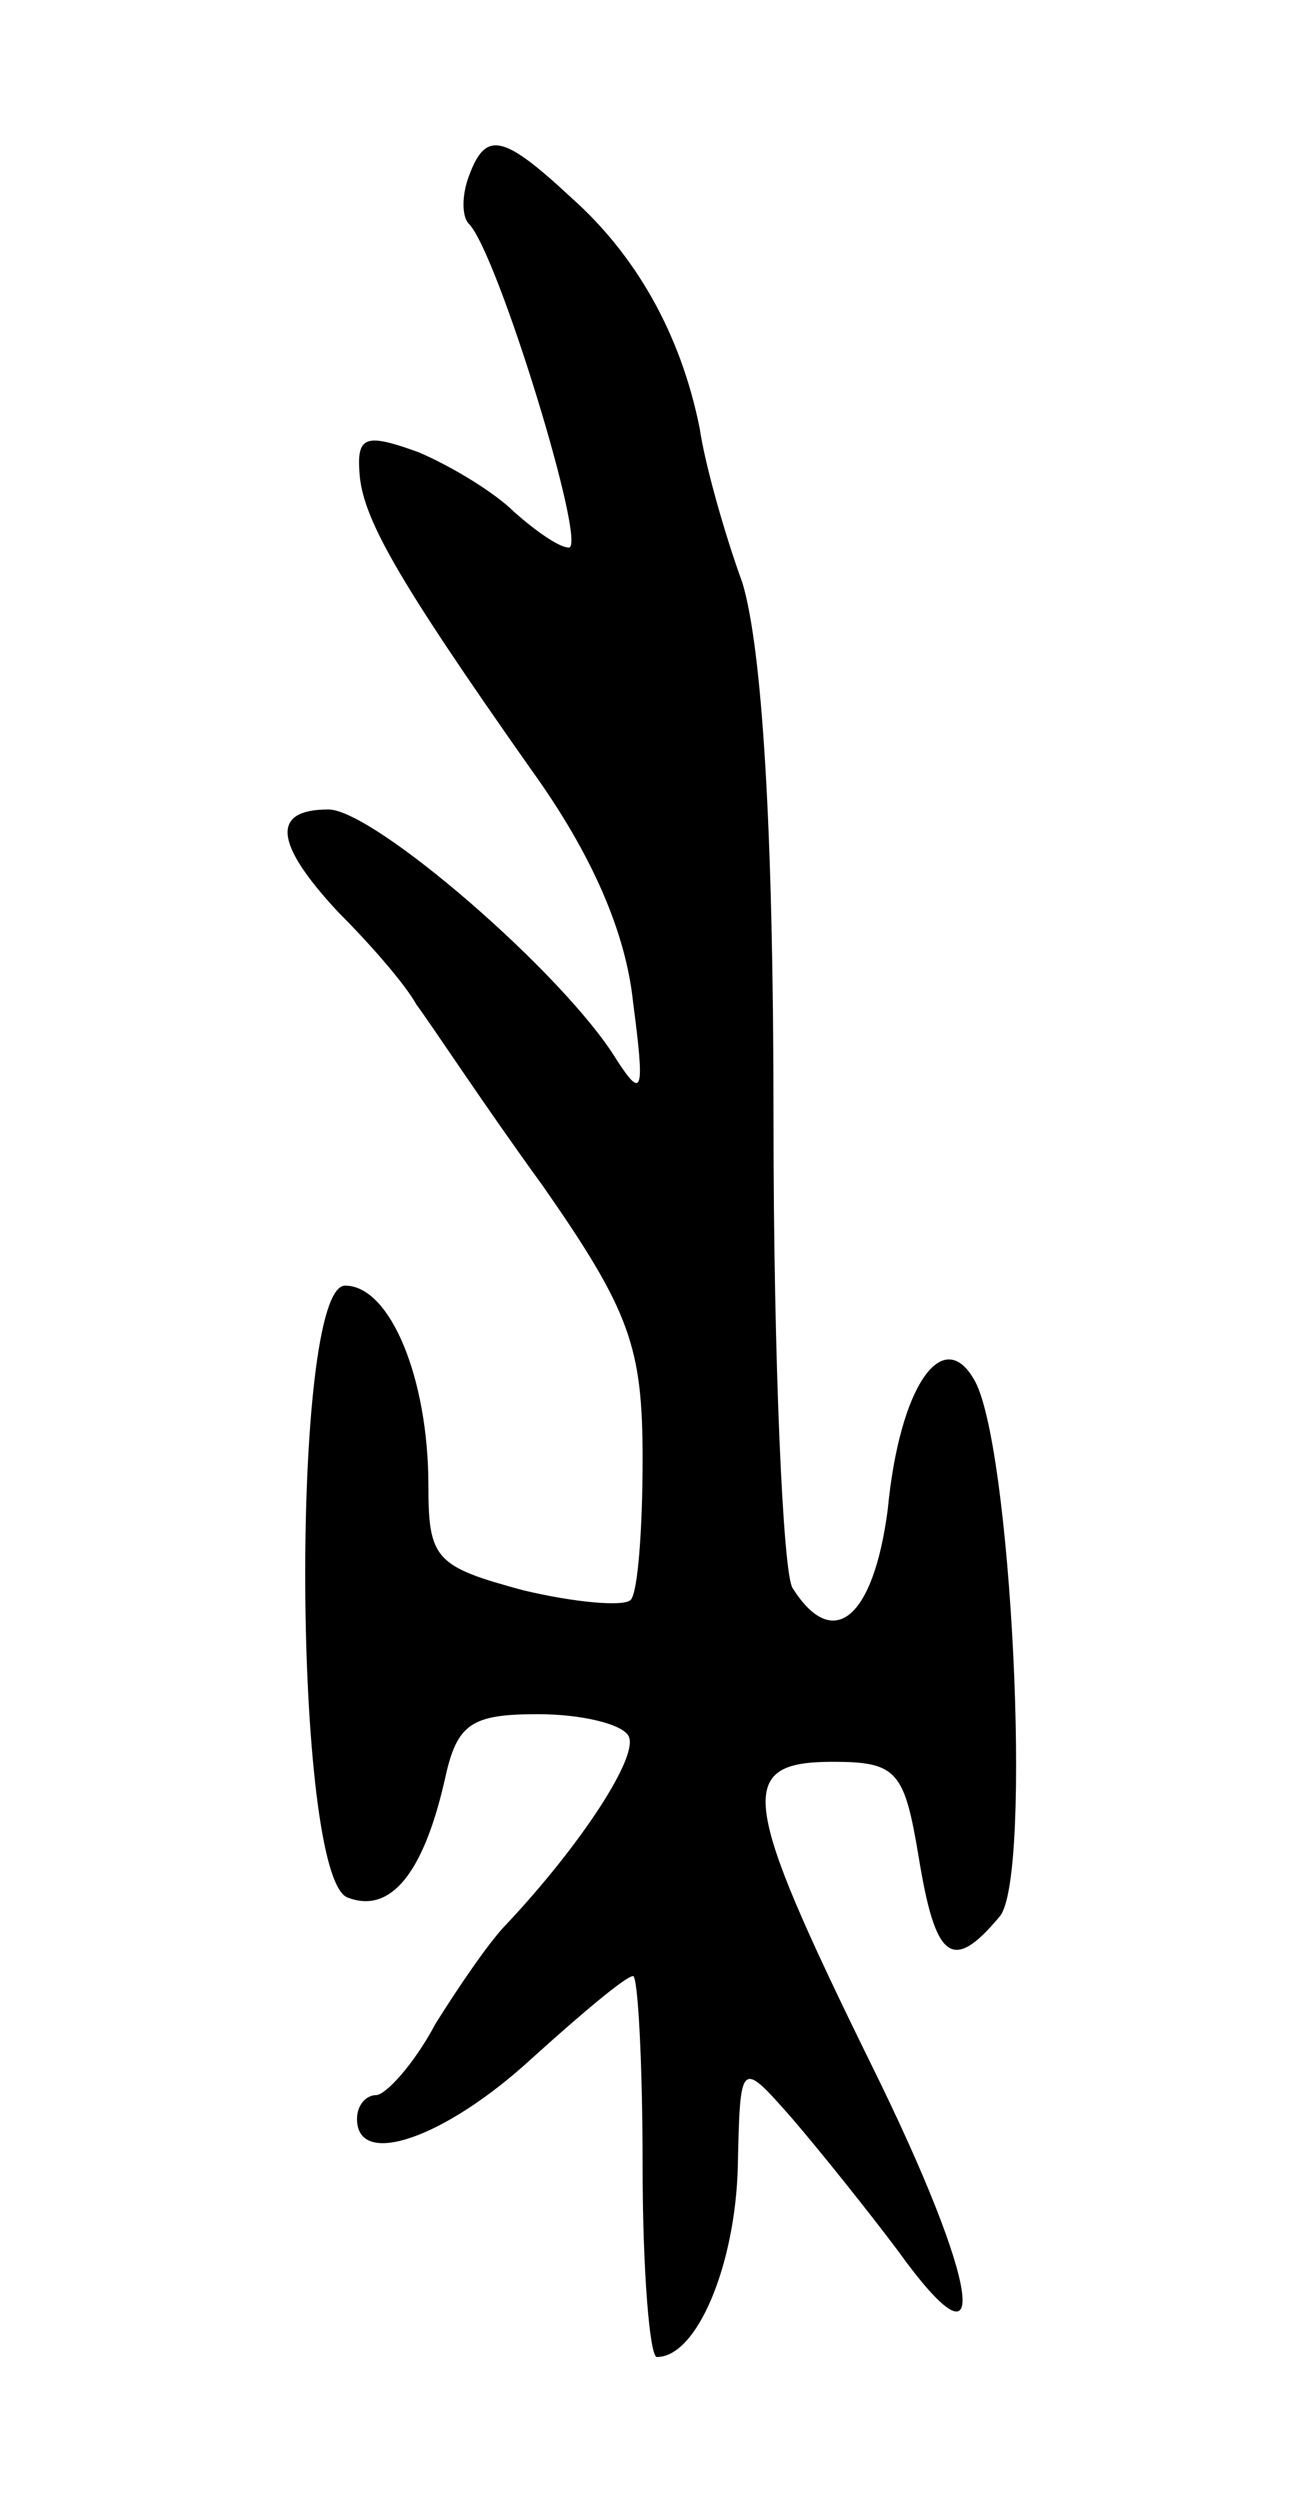 <svg version="1.0" xmlns="http://www.w3.org/2000/svg"
 width="55pt" height="105pt" viewBox="0 0 55 105"
 preserveAspectRatio="xMidYMid meet">
<g transform="translate(0,105) scale(0.1,-0.1)"
fill="#000000" stroke="none">
<path d="M197 976 c-3 -8 -3 -17 0 -20 12 -12 50 -136 42 -136 -4 0 -14 7 -23
15 -8 8 -26 19 -40 25 -22 8 -26 7 -25 -8 1 -19 15 -44 72 -125 26 -36 40 -69
43 -98 5 -38 4 -41 -7 -24 -22 36 -102 105 -121 105 -24 0 -23 -14 4 -43 13
-13 28 -30 33 -39 6 -8 29 -43 53 -76 37 -53 42 -68 42 -115 0 -29 -2 -56 -5
-59 -3 -3 -24 -1 -45 4 -37 10 -40 13 -40 44 0 45 -16 84 -35 84 -23 0 -22
-248 1 -257 18 -7 32 10 41 50 5 23 11 27 39 27 18 0 35 -4 38 -9 5 -8 -20
-46 -51 -79 -7 -7 -20 -26 -30 -42 -9 -17 -21 -30 -25 -30 -4 0 -8 -4 -8 -10
0 -21 37 -8 73 25 21 19 40 35 43 35 2 0 4 -36 4 -80 0 -44 3 -80 6 -80 17 0
33 39 34 80 1 45 1 45 23 20 12 -14 32 -39 44 -55 41 -57 35 -15 -11 78 -55
112 -57 127 -16 127 27 0 30 -4 36 -40 7 -43 14 -49 34 -25 14 16 5 201 -11
226 -13 22 -31 -3 -36 -55 -6 -46 -23 -60 -40 -33 -4 6 -8 95 -8 197 0 125 -5
198 -13 225 -8 22 -16 51 -18 65 -8 40 -27 73 -54 97 -29 27 -36 28 -43 9z"/>
</g>
</svg>
